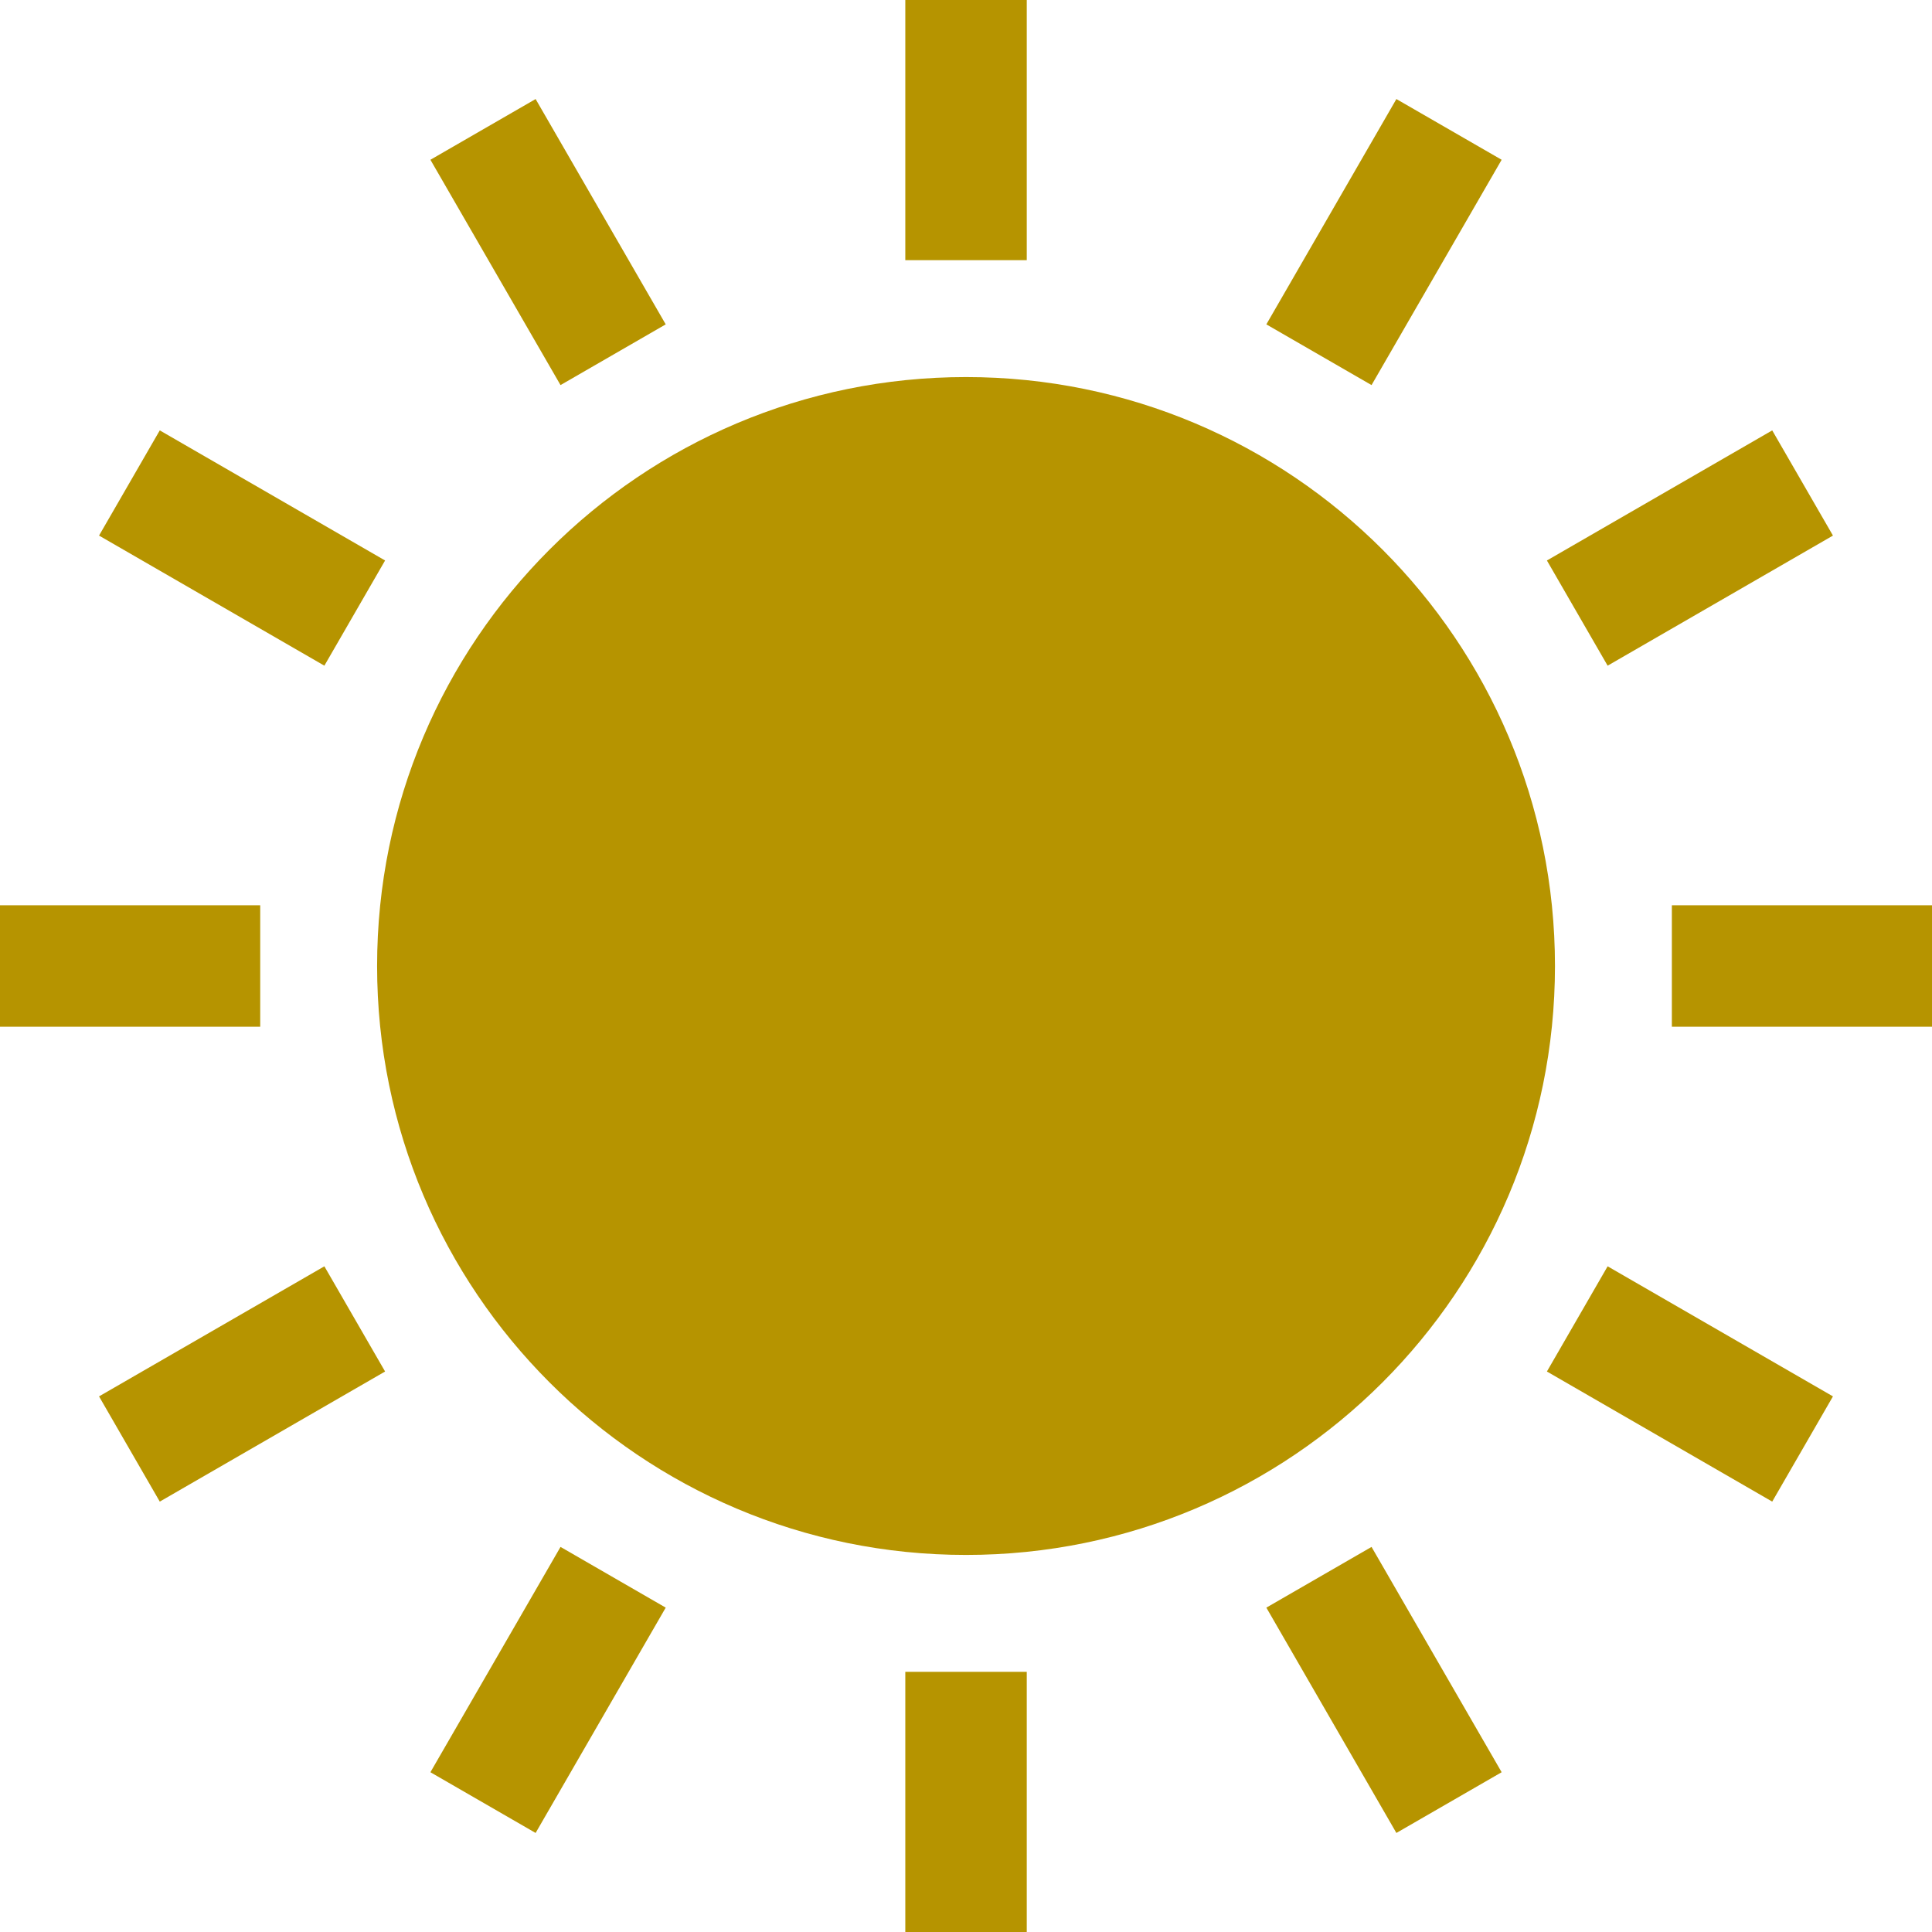 <!--?xml version="1.0" encoding="utf-8"?-->
<!-- Generator: Adobe Illustrator 18.1.1, SVG Export Plug-In . SVG Version: 6.00 Build 0)  -->

<svg version="1.1" id="_x32_" xmlns="http://www.w3.org/2000/svg" xmlns:xlink="http://www.w3.org/1999/xlink" x="0px" y="0px" viewBox="0 0 512 512" style="width: 256px; height: 256px; opacity: 1;" xml:space="preserve">
<style type="text/css">
	.st0{fill:#4B4B4B;}
</style>
<g>
	<rect y="239.908" class="st0" width="68.958" height="32.185" style="fill: rgb(182, 148, 0);"></rect>
	<rect x="443.059" y="239.908" class="st0" width="68.941" height="32.185" style="fill: rgb(182, 148, 0);"></rect>
	<polygon class="st0" points="26.248,370.057 42.341,397.943 102.053,363.464 85.961,335.586 	" style="fill: rgb(182, 148, 0);"></polygon>
	<polygon class="st0" points="485.752,141.934 469.658,114.057 409.947,148.536 426.039,176.413 	" style="fill: rgb(182, 148, 0);"></polygon>
	<polygon class="st0" points="114.065,469.658 141.943,485.752 176.422,426.039 148.544,409.947 	" style="fill: rgb(182, 148, 0);"></polygon>
	<polygon class="st0" points="397.952,42.341 370.057,26.248 335.596,85.961 363.473,102.053 	" style="fill: rgb(182, 148, 0);"></polygon>
	<rect x="239.916" y="443.051" class="st0" width="32.185" height="68.949" style="fill: rgb(182, 148, 0);"></rect>
	<rect x="239.916" class="st0" width="32.185" height="68.949" style="fill: rgb(182, 148, 0);"></rect>
	<polygon class="st0" points="335.596,426.039 370.057,485.752 397.952,469.658 363.473,409.947 	" style="fill: rgb(182, 148, 0);"></polygon>
	<polygon class="st0" points="176.422,85.961 141.943,26.248 114.065,42.341 148.544,102.053 	" style="fill: rgb(182, 148, 0);"></polygon>
	<polygon class="st0" points="409.947,363.464 469.658,397.943 485.752,370.057 426.039,335.586 	" style="fill: rgb(182, 148, 0);"></polygon>
	<polygon class="st0" points="102.053,148.536 42.341,114.057 26.248,141.934 85.961,176.413 	" style="fill: rgb(182, 148, 0);"></polygon>
	<path class="st0" d="M256.009,99.926c-86.207,0-156.074,69.877-156.074,156.074c0,86.197,69.868,156.074,156.074,156.074
		c86.188,0,156.074-69.878,156.074-156.074C412.083,169.802,342.197,99.926,256.009,99.926z" style="fill: rgb(182, 148, 0);"></path>
</g>
</svg>
